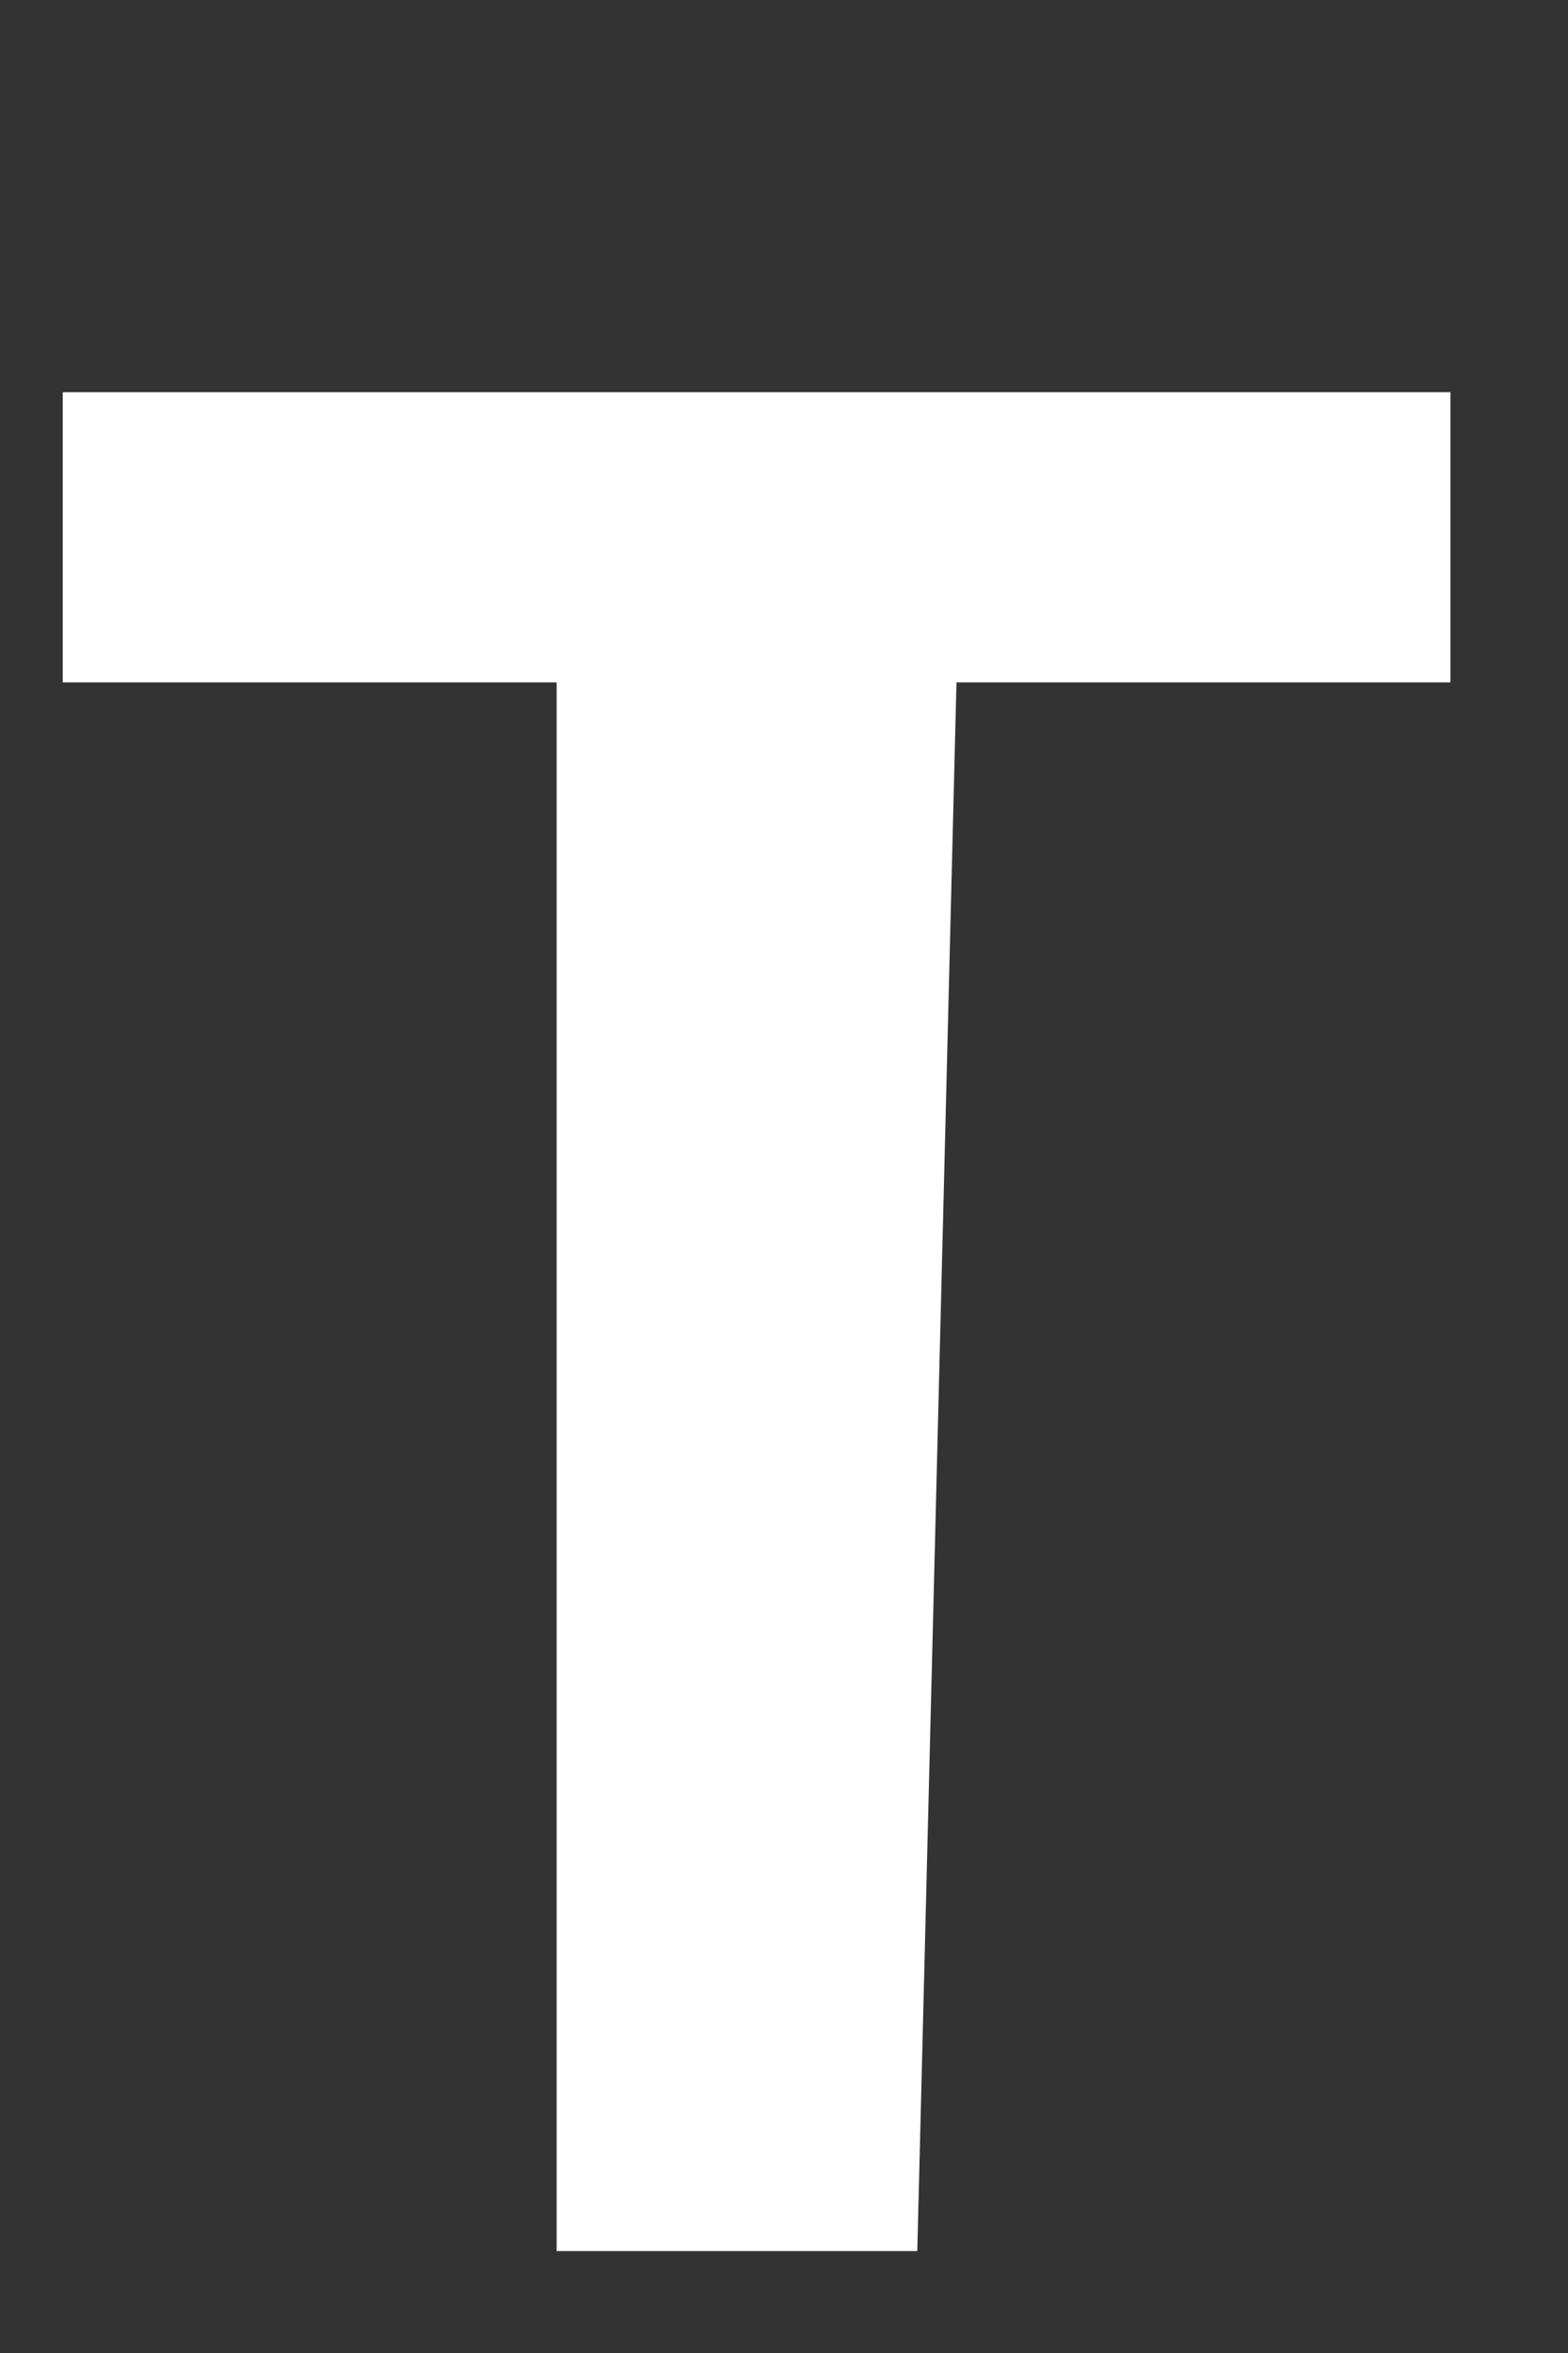 <svg width="2" height="3" viewBox="0 0 2 3" fill="none" xmlns="http://www.w3.org/2000/svg">
<rect x="0" y="0" width="2" height="3" fill="#333333" stroke="none"/>
<path d="M1.17 2.87H0.71V0.87H0.08V0.5H1.85V0.87H1.22L1.17 2.87Z" fill="white"/>
</svg>
